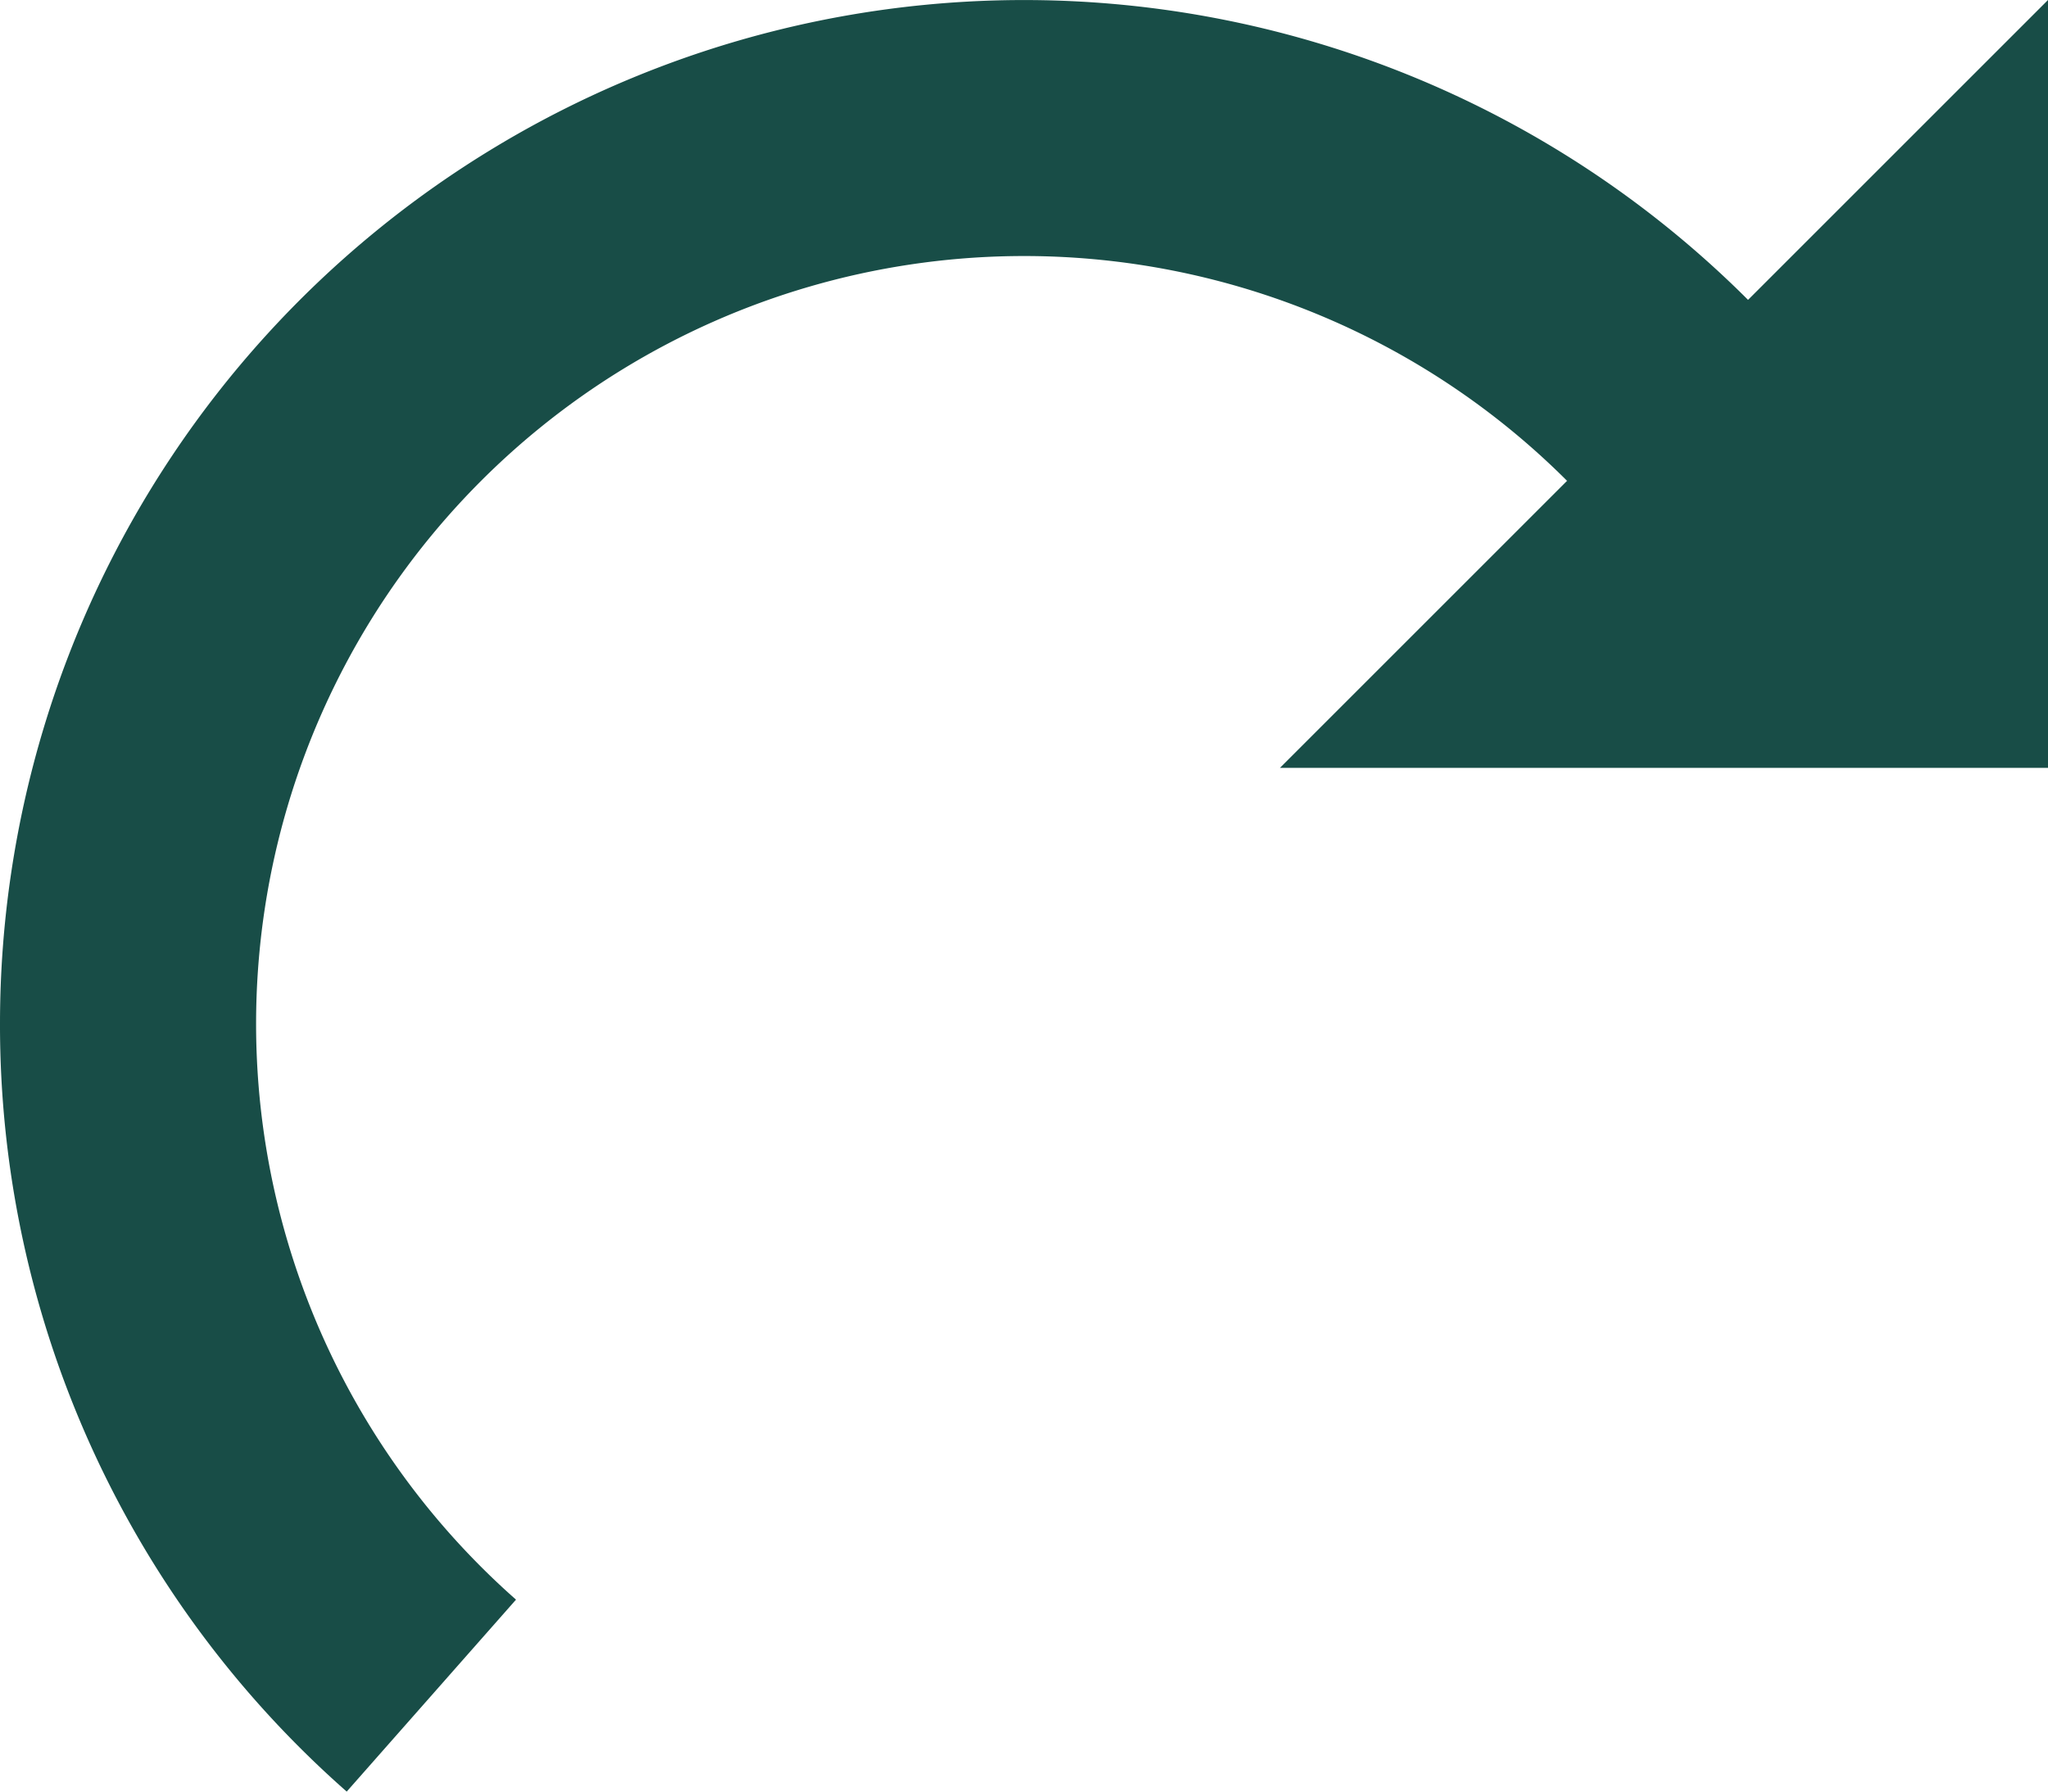 <svg xmlns="http://www.w3.org/2000/svg" width="24" height="21" viewBox="0 0 24 21"><defs><style>.a{fill:#184d47;}</style></defs><path class="a" d="M2.571,15.856a11.971,11.971,0,0,0,4.063,9l1.984-2.25A9,9,0,1,1,20.935,9.492l-3.364,3.364h9v-9L23.056,7.371A12,12,0,0,0,2.571,15.856Z" transform="translate(-2.571 -3.856)"/></svg>